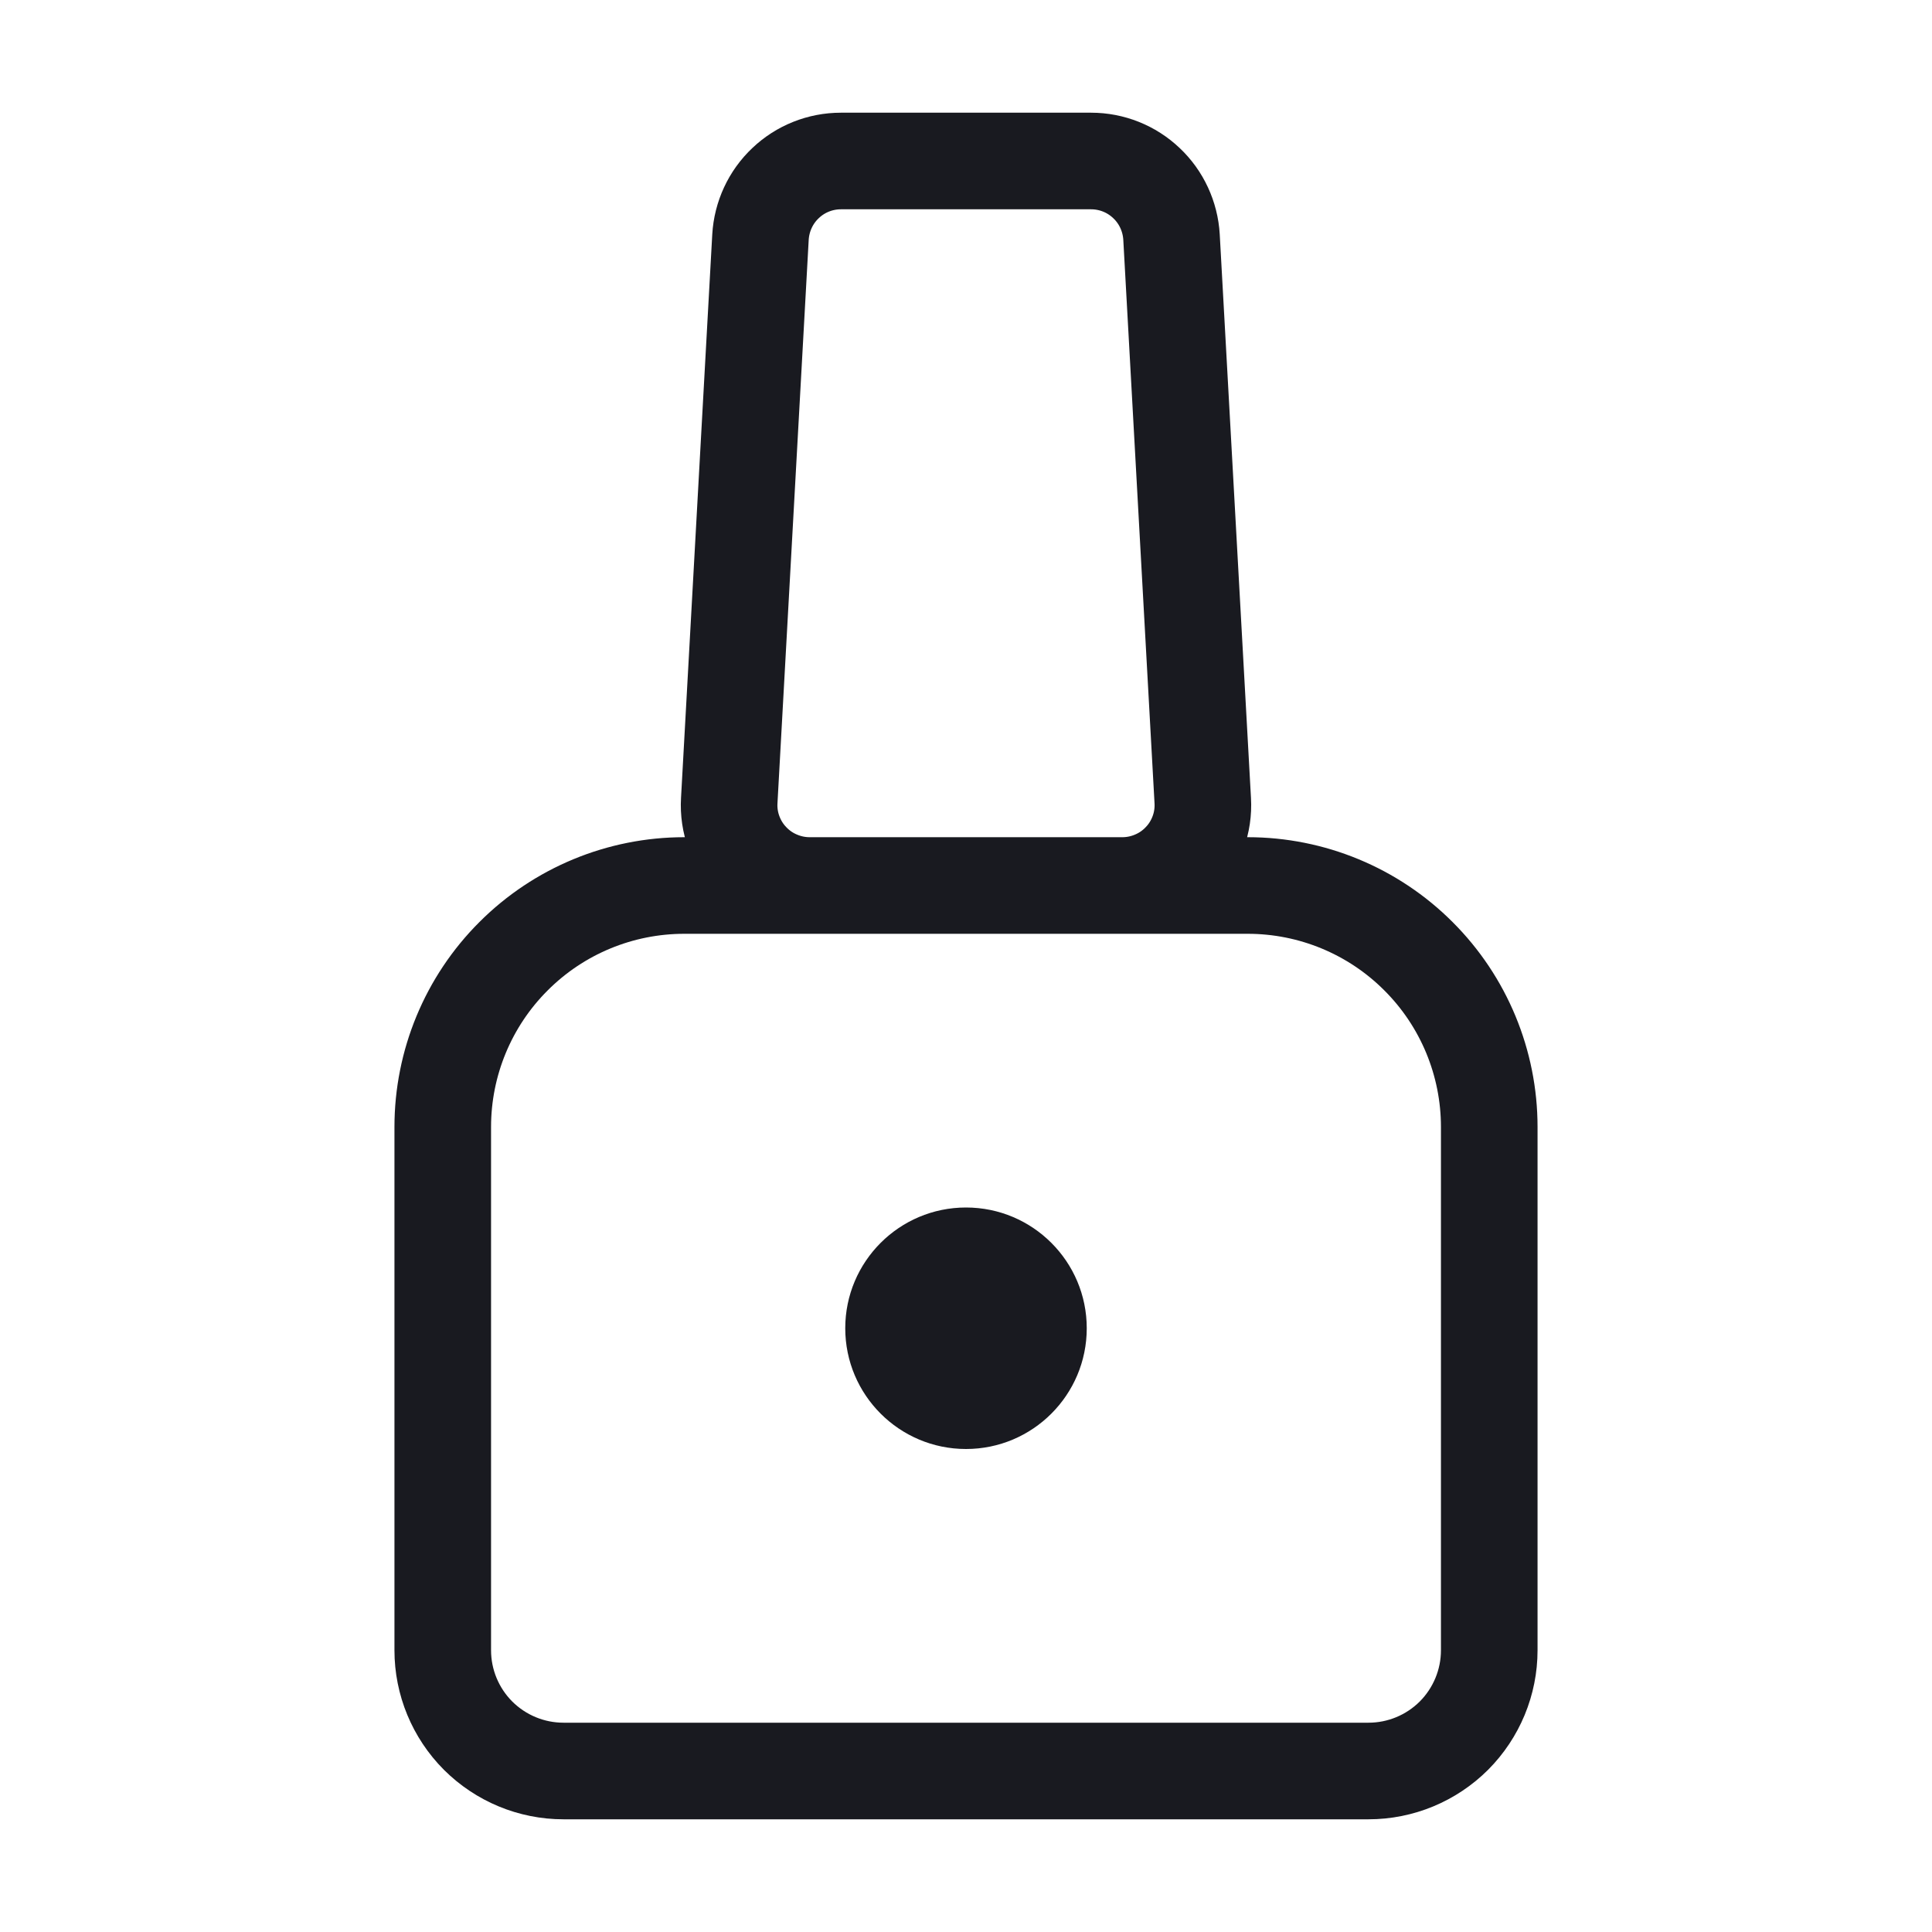 <svg width="24" height="24" viewBox="0 0 24 24" fill="none" xmlns="http://www.w3.org/2000/svg">
<path d="M9.447 2.945C9.462 2.69 9.573 2.449 9.759 2.274C9.944 2.098 10.19 2 10.446 2H13.554C13.81 2 14.056 2.098 14.241 2.274C14.427 2.449 14.538 2.69 14.553 2.945L14.941 9.945C14.949 10.081 14.929 10.217 14.882 10.344C14.835 10.472 14.763 10.589 14.669 10.687C14.576 10.786 14.463 10.865 14.338 10.918C14.213 10.972 14.079 11 13.943 11H10.057C9.921 11 9.787 10.972 9.662 10.918C9.537 10.865 9.424 10.786 9.331 10.687C9.237 10.589 9.165 10.472 9.118 10.344C9.071 10.217 9.051 10.081 9.059 9.945L9.447 2.945V2.945ZM5.5 14C5.5 13.204 5.816 12.441 6.379 11.879C6.941 11.316 7.704 11 8.5 11H15.5C16.296 11 17.059 11.316 17.621 11.879C18.184 12.441 18.5 13.204 18.5 14V20.5C18.5 20.898 18.342 21.279 18.061 21.561C17.779 21.842 17.398 22 17 22H7C6.602 22 6.221 21.842 5.939 21.561C5.658 21.279 5.5 20.898 5.5 20.5V14Z" stroke="#191A20" stroke-width="1.2"/>
<path d="M12 18C12.828 18 13.5 17.328 13.5 16.5C13.5 15.672 12.828 15 12 15C11.172 15 10.5 15.672 10.5 16.5C10.5 17.328 11.172 18 12 18Z" fill="#191A20"/>
</svg>
